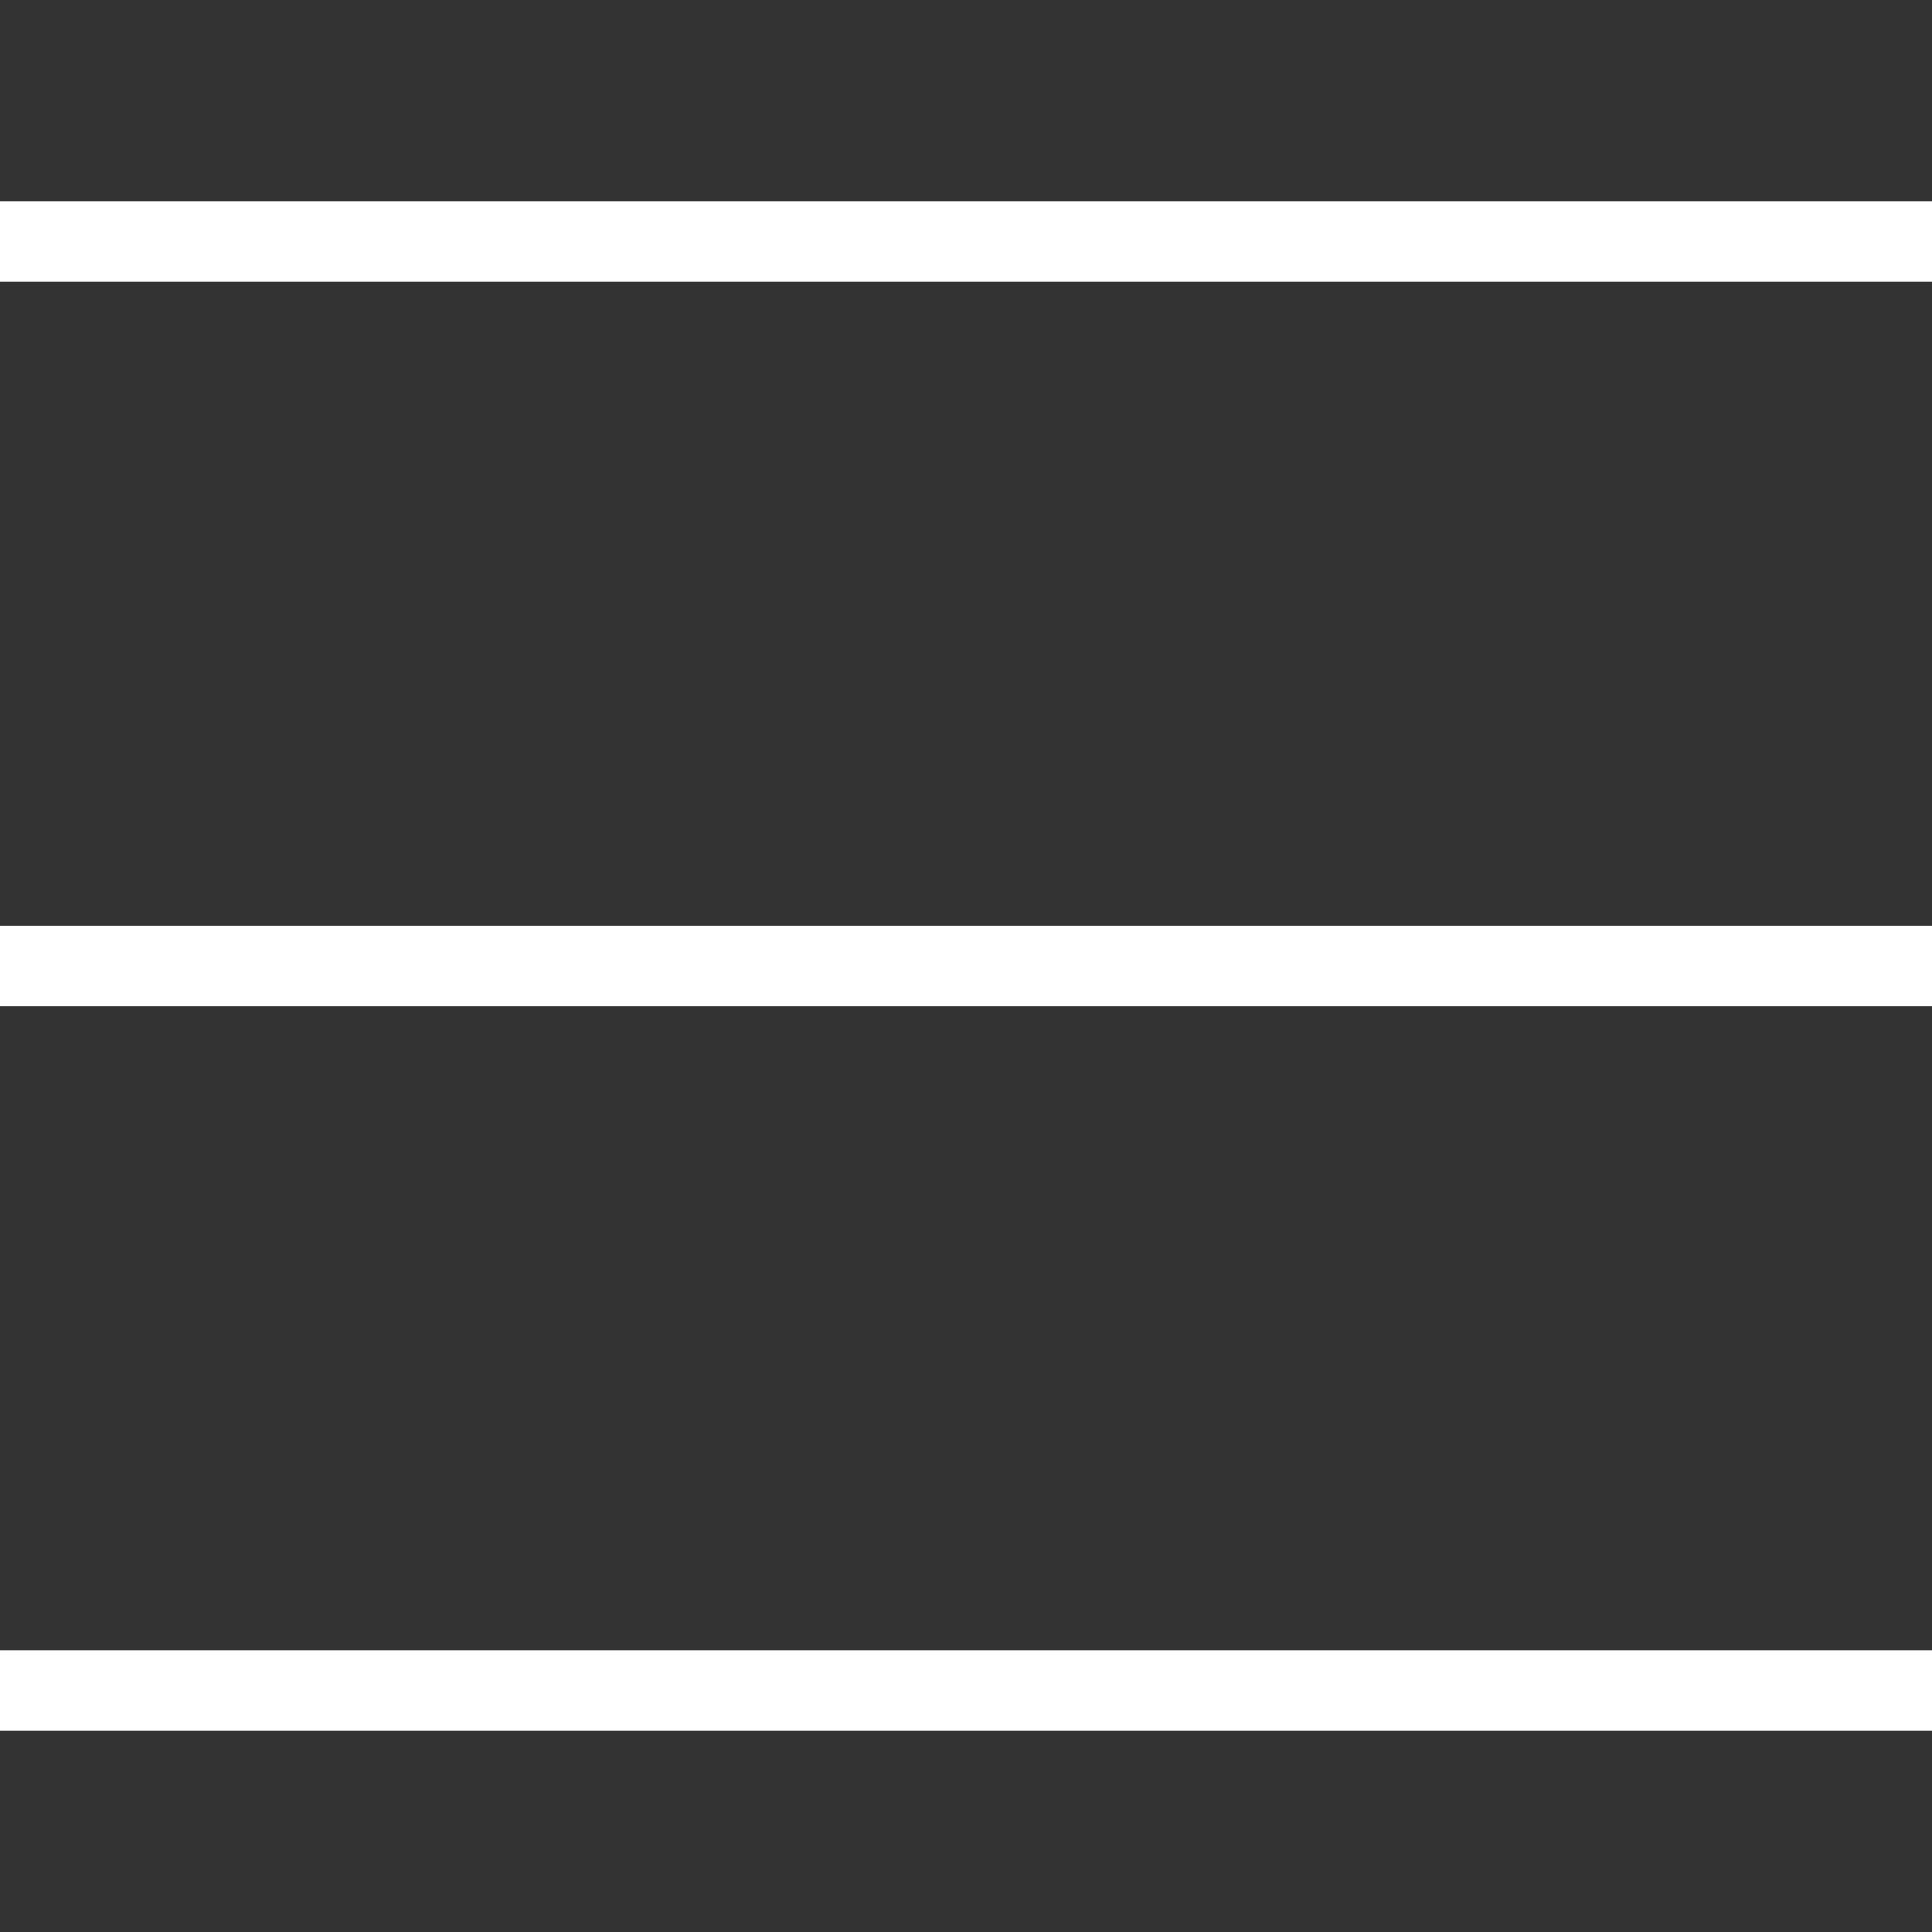 <svg width="48" height="48" viewBox="0 0 48 48" fill="none" xmlns="http://www.w3.org/2000/svg">
<rect x="0" y="0" width="48" height="48" fill="#333333" stroke="none"/>
<g clip-path="url(#clip0_337_509)">
<rect x="50" y="41" width="2" height="52" transform="rotate(90 50 41)" fill="white"/>
<rect x="50" y="23" width="2" height="52" transform="rotate(90 50 23)" fill="white"/>
<rect x="50" y="5" width="2" height="52" transform="rotate(90 50 5)" fill="white"/>
</g>
<defs>
<clipPath id="clip0_337_509">
<rect width="48" height="48" fill="white"/>
</clipPath>
</defs>
</svg>
